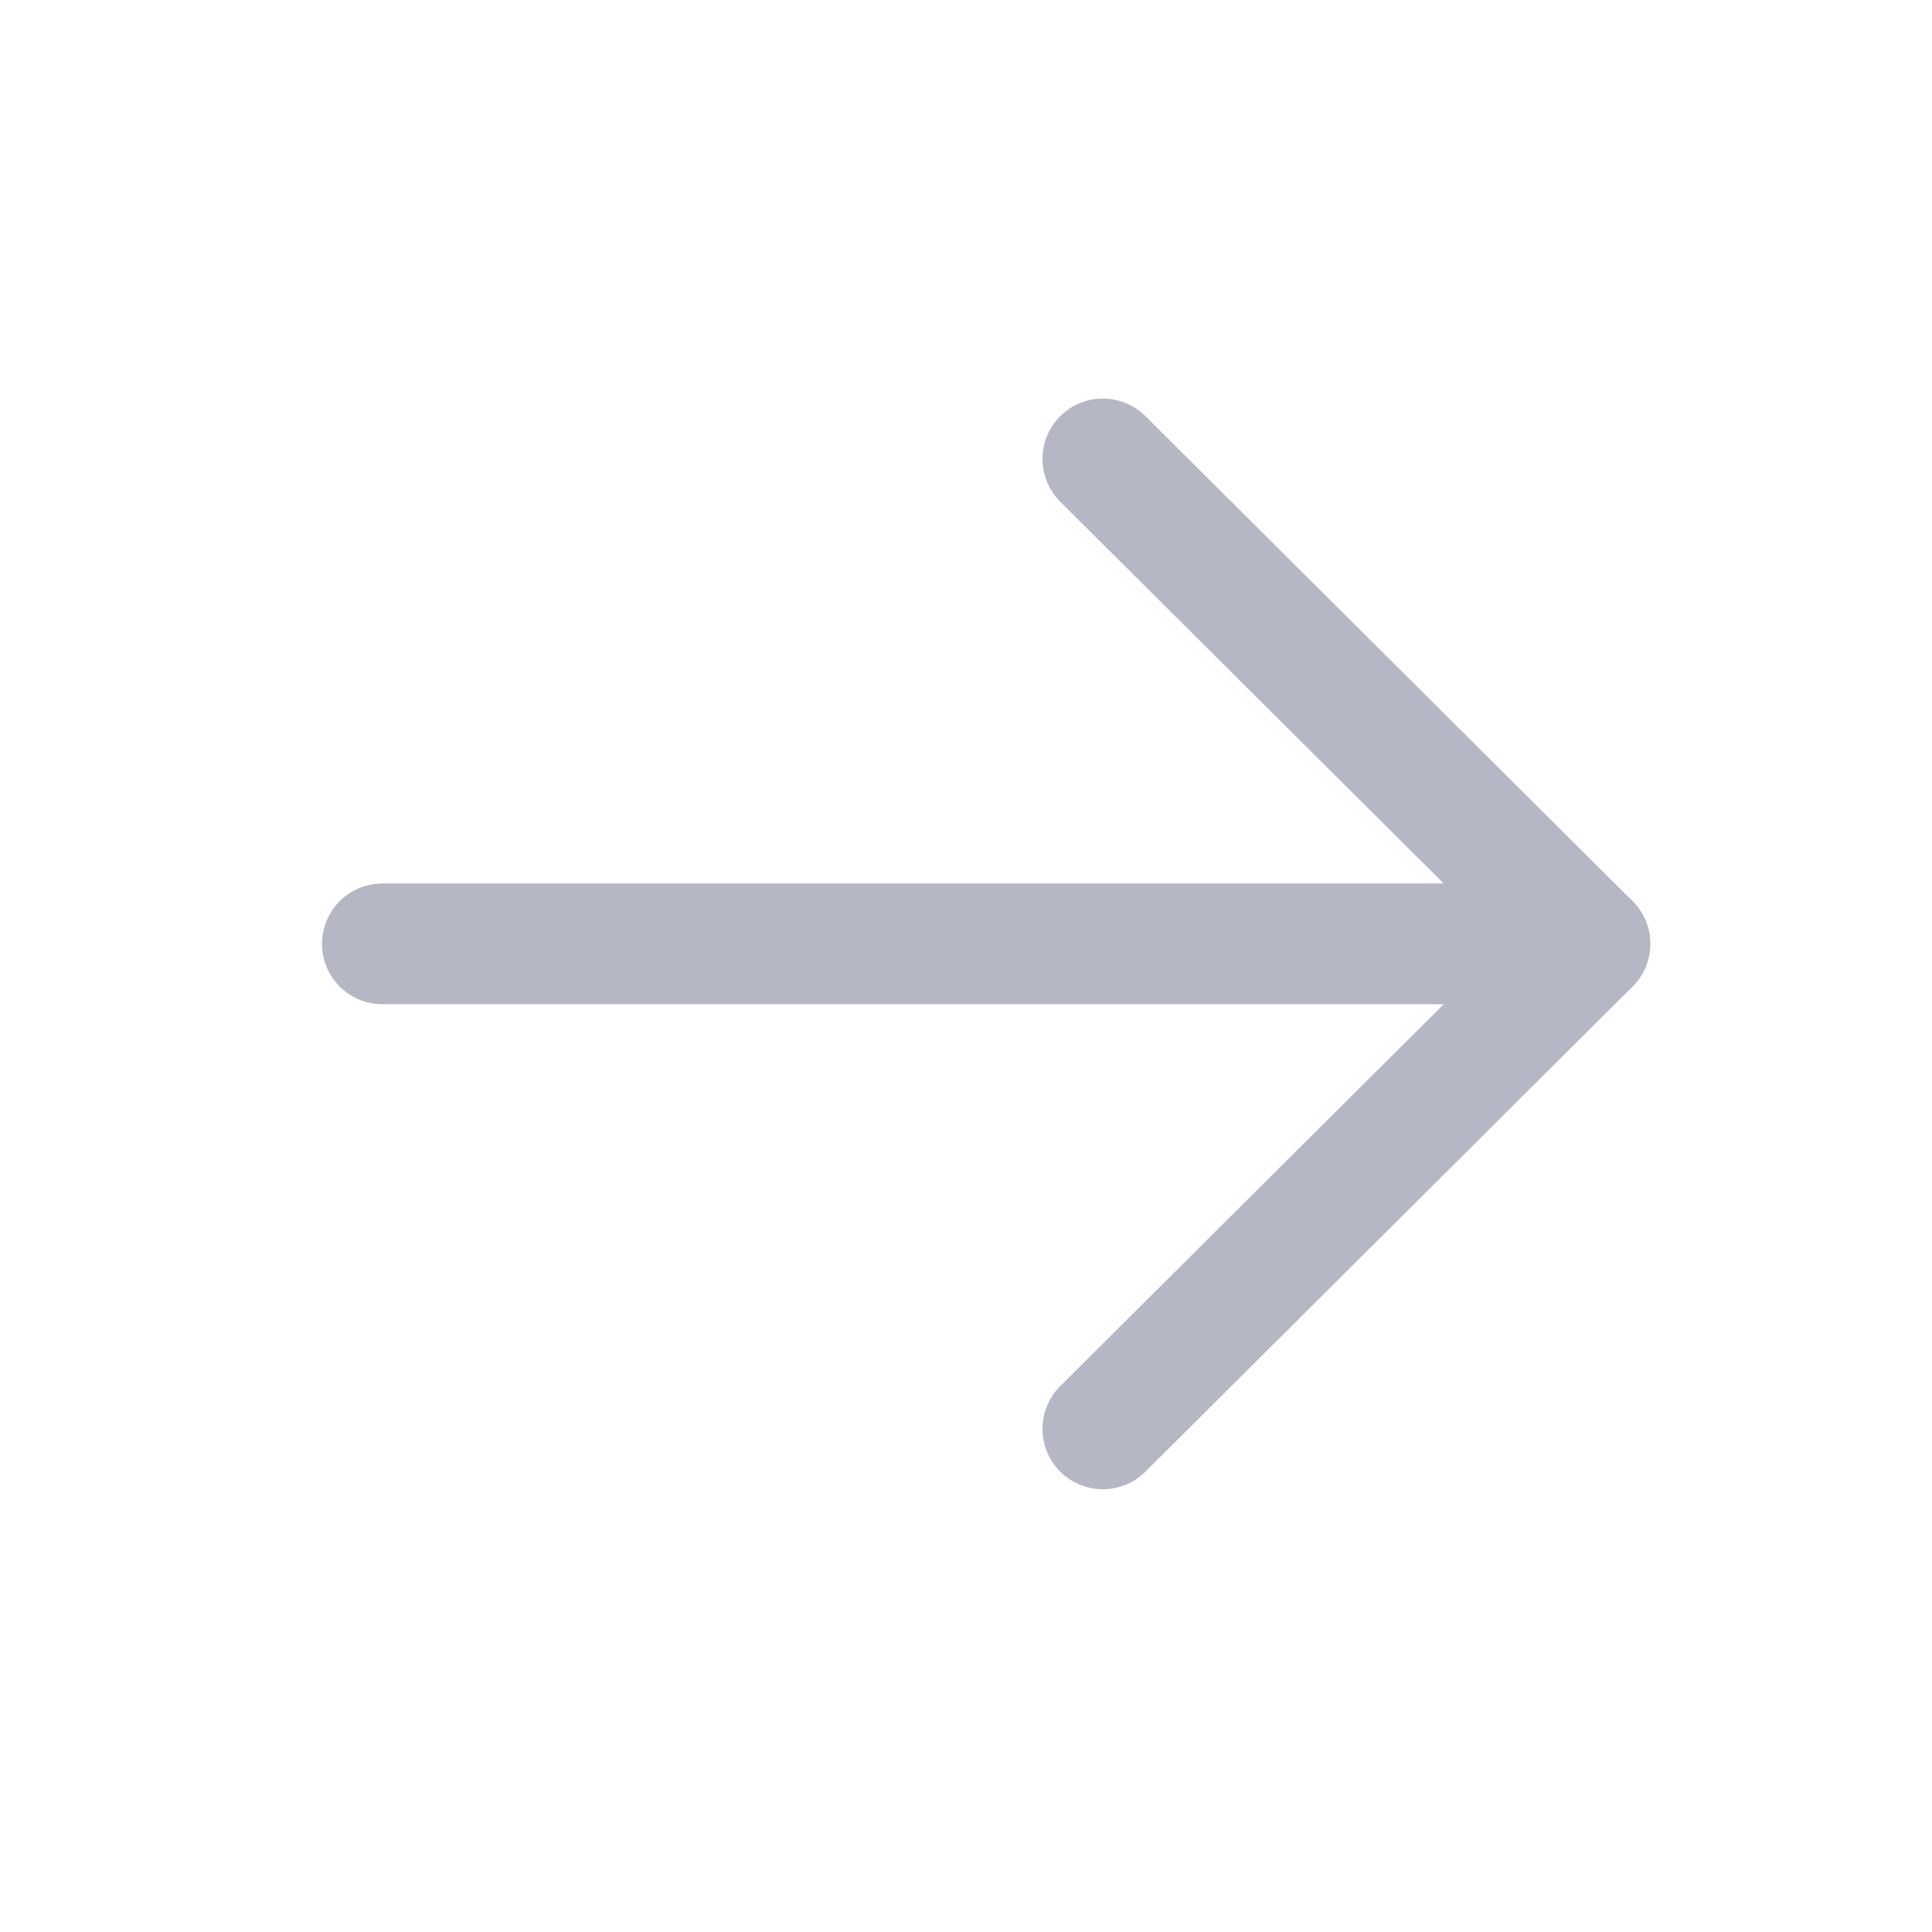 <svg width="24" height="24" viewBox="0 0 24 24" fill="none" xmlns="http://www.w3.org/2000/svg">
<path d="M19.75 11.725L4.75 11.725" stroke="#B6B7C4" stroke-width="1.5" stroke-linecap="round" stroke-linejoin="round"/>
<path d="M13.7 5.701L19.75 11.725L13.7 17.75" stroke="#B6B7C4" stroke-width="1.5" stroke-linecap="round" stroke-linejoin="round"/>
</svg>
